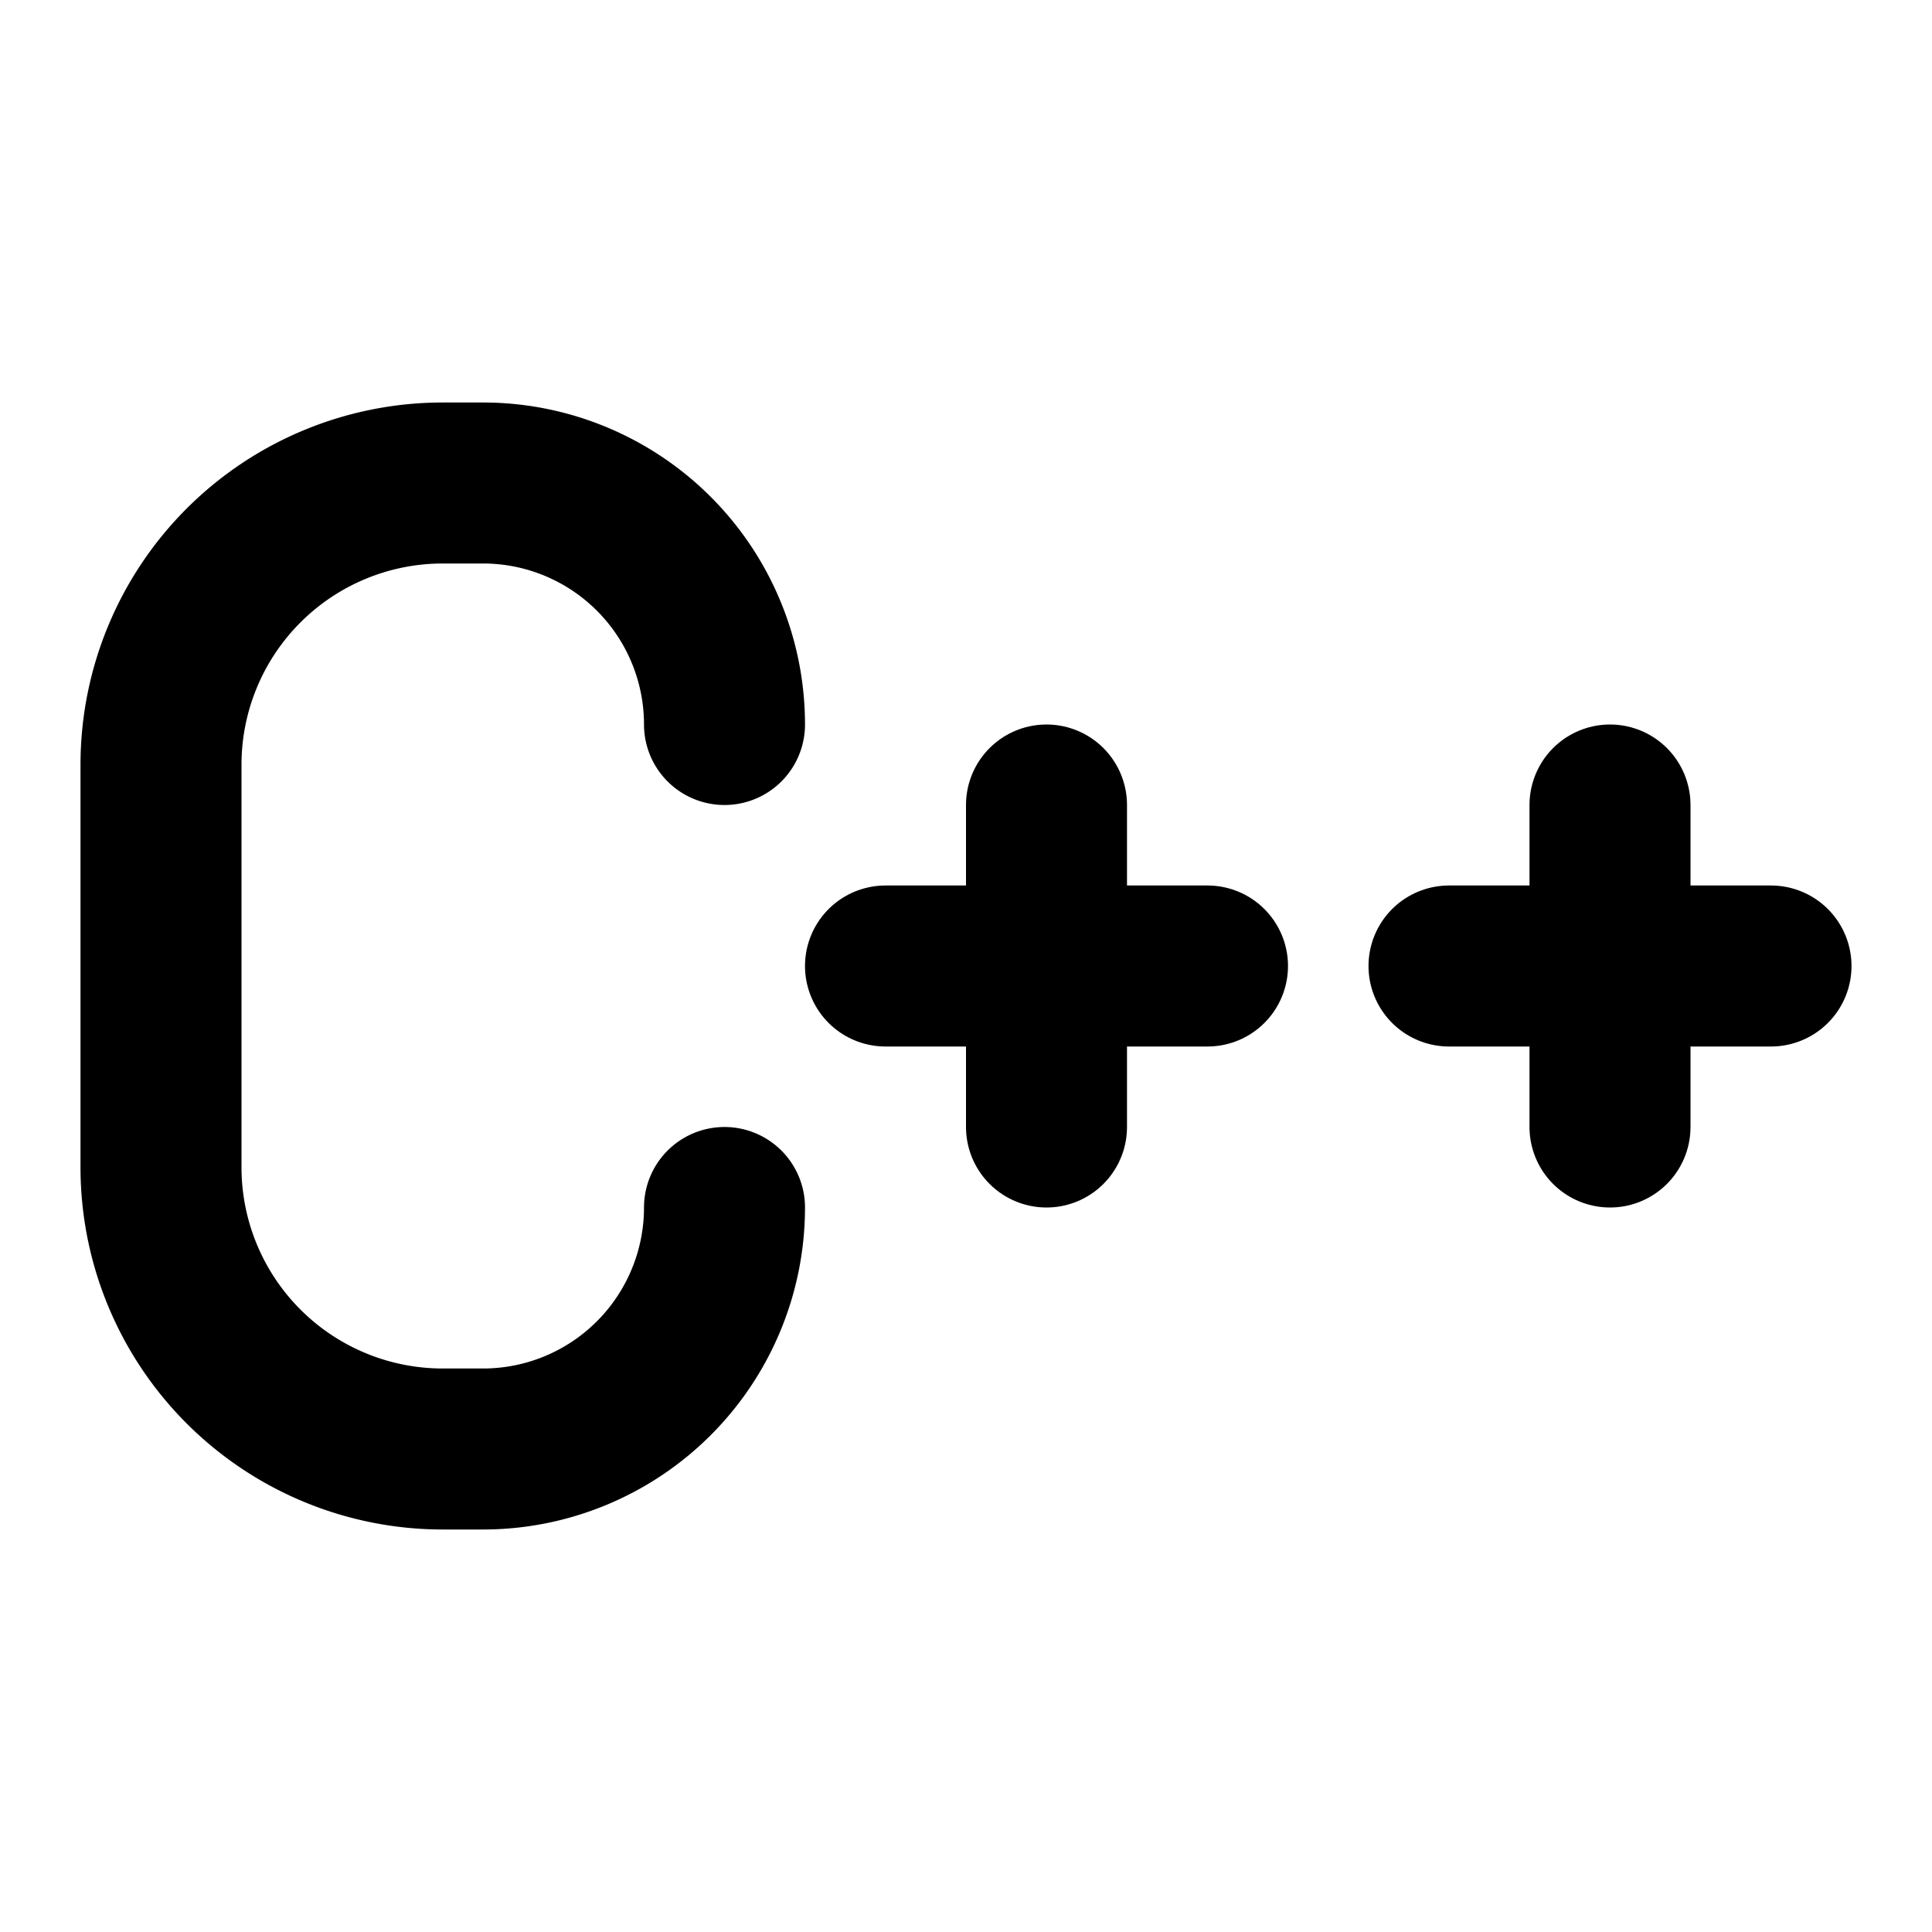 <svg class="icon icon-tabler icon-tabler-brand-cpp" viewBox="0 0 24 24" stroke-width="2" stroke="currentColor" fill="none" stroke-linecap="round" stroke-linejoin="round">
  <path d="M18 12h4"></path>
  <path d="M20 10v4"></path>
  <path d="M11 12h4"></path>
  <path d="M13 10v4"></path>
  <path d="M9 9a3 3 0 0 0 -3 -3h-.5a3.5 3.5 0 0 0 -3.5 3.5v5a3.5 3.5 0 0 0 3.5 3.5h.5a3 3 0 0 0 3 -3"></path>
</svg>
